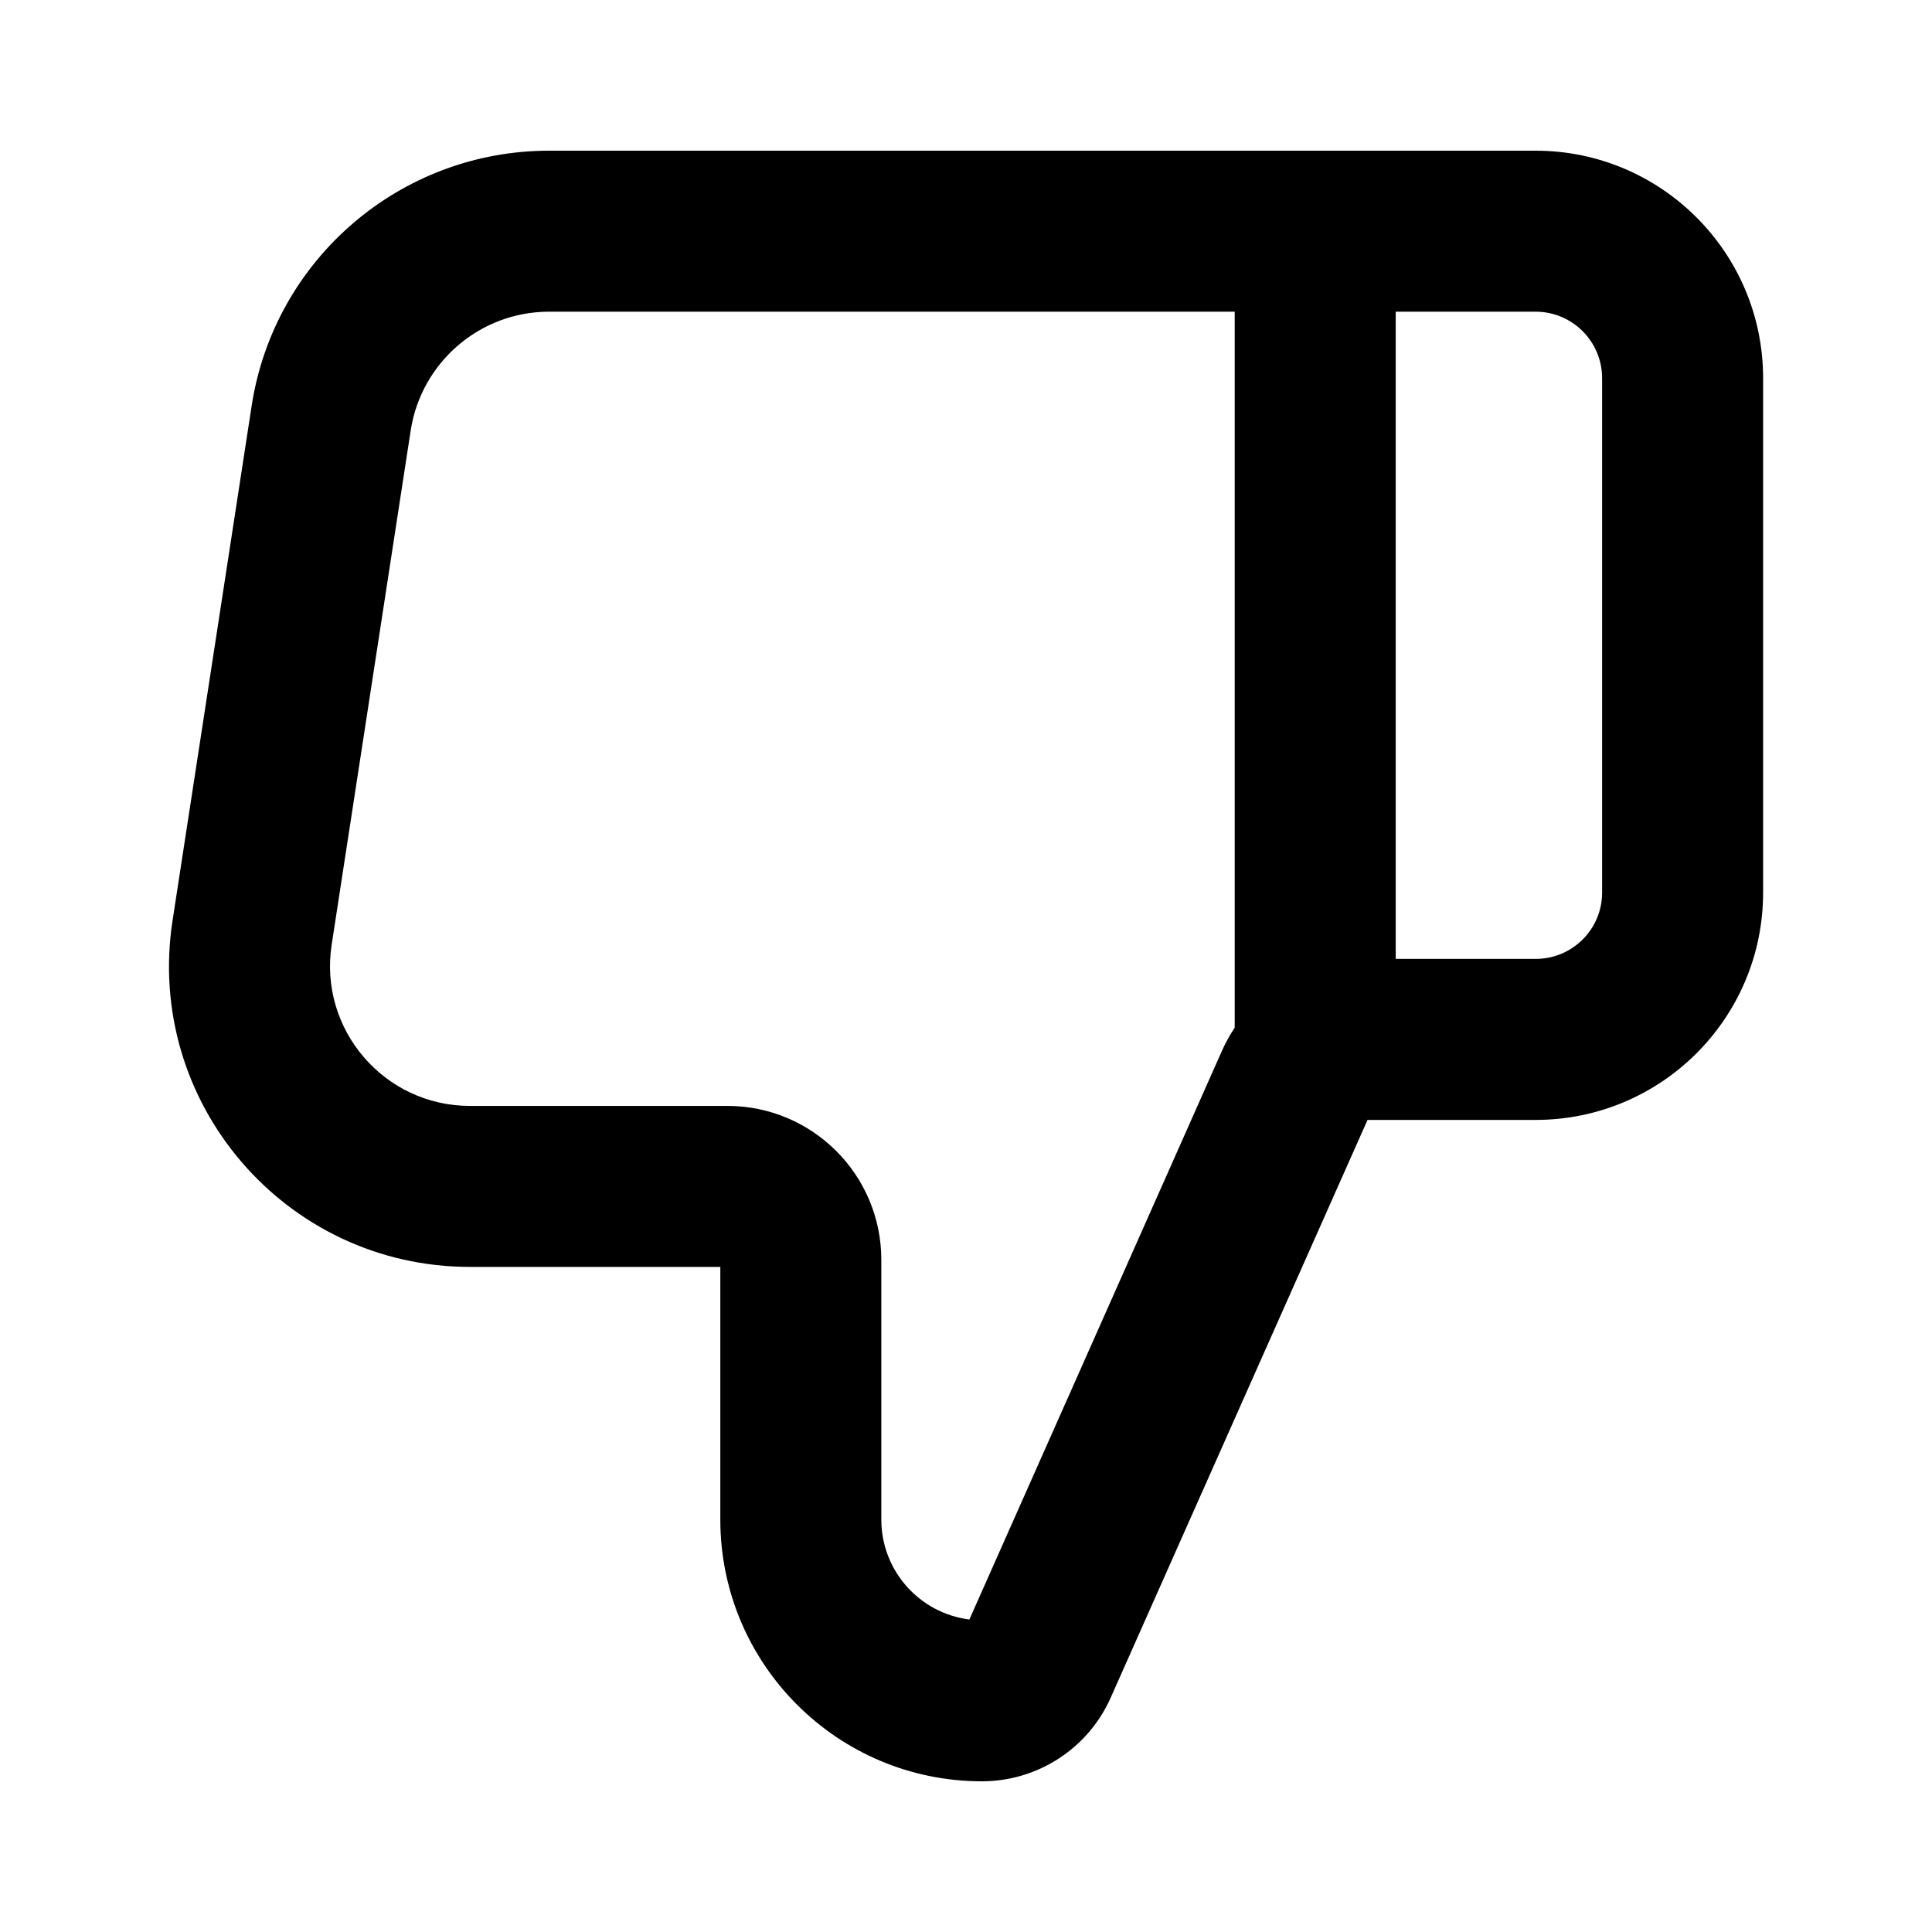 <svg xmlns="http://www.w3.org/2000/svg" viewBox="0 0 12 12">
    <path fill-rule="evenodd" clip-rule="evenodd"
        d="M6.899 10.544C6.759 10.86 6.445 11.064 6.099 11.064C5.202 11.064 4.474 10.336 4.474 9.438V7.869H2.919C1.773 7.869 0.897 6.848 1.072 5.716L1.563 2.521C1.703 1.609 2.488 0.936 3.41 0.936H9.538C10.318 0.936 10.951 1.569 10.951 2.349V5.544C10.951 6.324 10.318 6.956 9.538 6.956H8.494L6.899 10.544ZM7.669 1.936H3.41C2.982 1.936 2.617 2.249 2.551 2.673L2.06 5.868C1.979 6.394 2.386 6.869 2.919 6.869H4.518C5.046 6.869 5.474 7.297 5.474 7.825V9.438C5.474 9.757 5.712 10.02 6.021 10.059L7.591 6.524C7.613 6.475 7.639 6.428 7.669 6.383V1.936ZM8.669 5.956V1.936H9.538C9.766 1.936 9.951 2.121 9.951 2.349V5.544C9.951 5.772 9.766 5.956 9.538 5.956H8.669Z" />
</svg>